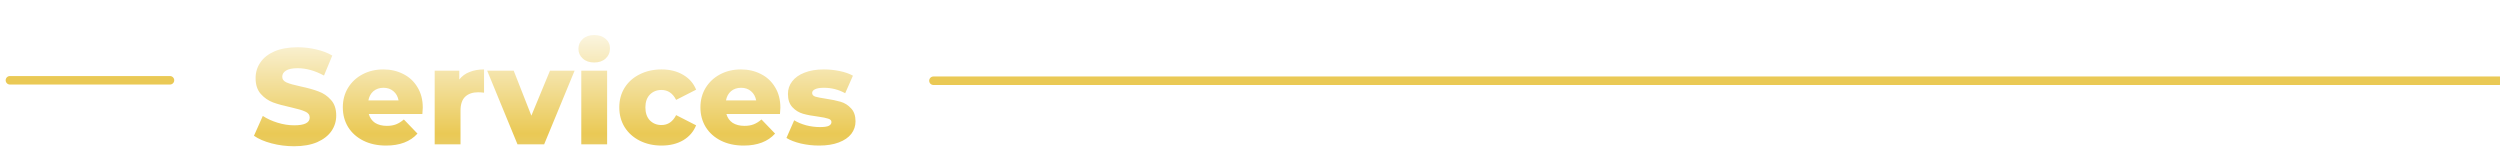 <svg width="1765" height="104" viewBox="0 0 1765 104" fill="none" xmlns="http://www.w3.org/2000/svg">
<g filter="url(#filter0_d)">
<path d="M7 52.68H120" stroke="#EAC955" stroke-width="6" stroke-linecap="round" stroke-linejoin="round"/>
</g>
<g filter="url(#filter1_d)">
<path d="M659 53H1765" stroke="#EAC955" stroke-width="6" stroke-linecap="round" stroke-linejoin="round"/>
</g>
<g filter="url(#filter2_di)">
<path d="M207.617 95.251C202.177 95.251 196.897 94.579 191.777 93.234C186.657 91.891 182.497 90.099 179.297 87.859L185.537 73.843C188.545 75.826 192.033 77.427 196.001 78.642C199.969 79.859 203.873 80.466 207.713 80.466C215.009 80.466 218.657 78.642 218.657 74.995C218.657 73.075 217.601 71.666 215.489 70.77C213.441 69.811 210.113 68.819 205.505 67.794C200.449 66.707 196.225 65.555 192.833 64.338C189.441 63.059 186.529 61.042 184.097 58.291C181.665 55.538 180.449 51.827 180.449 47.154C180.449 43.059 181.569 39.379 183.809 36.114C186.049 32.786 189.377 30.163 193.793 28.242C198.273 26.323 203.745 25.363 210.209 25.363C214.625 25.363 218.977 25.875 223.265 26.898C227.553 27.858 231.329 29.299 234.593 31.218L228.737 45.331C222.337 41.874 216.129 40.147 210.113 40.147C206.337 40.147 203.585 40.722 201.857 41.874C200.129 42.962 199.265 44.403 199.265 46.194C199.265 47.986 200.289 49.331 202.337 50.227C204.385 51.123 207.681 52.05 212.225 53.011C217.345 54.099 221.569 55.282 224.897 56.562C228.289 57.779 231.201 59.763 233.633 62.514C236.129 65.203 237.377 68.882 237.377 73.555C237.377 77.587 236.257 81.234 234.017 84.499C231.777 87.763 228.417 90.386 223.937 92.371C219.457 94.29 214.017 95.251 207.617 95.251ZM298.478 67.987C298.478 68.115 298.382 69.618 298.19 72.499H260.366C261.134 75.186 262.606 77.266 264.781 78.739C267.022 80.147 269.806 80.85 273.134 80.85C275.63 80.85 277.774 80.499 279.566 79.794C281.422 79.091 283.278 77.939 285.134 76.338L294.734 86.323C289.678 91.954 282.286 94.77 272.558 94.77C266.478 94.77 261.134 93.618 256.526 91.314C251.918 89.01 248.334 85.811 245.773 81.715C243.278 77.618 242.03 72.978 242.03 67.794C242.03 62.675 243.246 58.099 245.678 54.066C248.174 49.971 251.598 46.77 255.95 44.467C260.302 42.163 265.198 41.011 270.638 41.011C275.822 41.011 280.526 42.099 284.75 44.275C288.974 46.386 292.302 49.49 294.734 53.587C297.23 57.618 298.478 62.419 298.478 67.987ZM270.734 53.971C267.918 53.971 265.55 54.77 263.63 56.37C261.774 57.971 260.59 60.147 260.078 62.898H281.39C280.878 60.147 279.662 57.971 277.742 56.37C275.886 54.77 273.55 53.971 270.734 53.971ZM324.263 48.114C326.119 45.746 328.519 43.986 331.463 42.834C334.471 41.618 337.895 41.011 341.735 41.011V57.426C340.071 57.234 338.695 57.139 337.607 57.139C333.703 57.139 330.631 58.194 328.391 60.306C326.215 62.419 325.127 65.65 325.127 70.002V93.906H306.887V41.874H324.263V48.114ZM405.672 41.874L384.168 93.906H365.352L343.944 41.874H362.664L375.144 73.65L388.296 41.874H405.672ZM410.387 41.874H428.627V93.906H410.387V41.874ZM419.507 36.114C416.179 36.114 413.491 35.187 411.443 33.331C409.395 31.474 408.371 29.171 408.371 26.419C408.371 23.666 409.395 21.363 411.443 19.506C413.491 17.651 416.179 16.723 419.507 16.723C422.835 16.723 425.523 17.619 427.571 19.41C429.619 21.139 430.643 23.378 430.643 26.131C430.643 29.011 429.619 31.41 427.571 33.331C425.523 35.187 422.835 36.114 419.507 36.114ZM467.073 94.77C461.313 94.77 456.161 93.618 451.617 91.314C447.073 89.01 443.521 85.811 440.961 81.715C438.465 77.618 437.217 72.978 437.217 67.794C437.217 62.611 438.465 58.002 440.961 53.971C443.521 49.874 447.073 46.706 451.617 44.467C456.161 42.163 461.313 41.011 467.073 41.011C472.961 41.011 478.049 42.291 482.337 44.85C486.625 47.346 489.665 50.834 491.457 55.315L477.345 62.514C474.977 57.843 471.521 55.507 466.977 55.507C463.713 55.507 460.993 56.594 458.817 58.77C456.705 60.947 455.649 63.955 455.649 67.794C455.649 71.698 456.705 74.77 458.817 77.01C460.993 79.186 463.713 80.275 466.977 80.275C471.521 80.275 474.977 77.939 477.345 73.266L491.457 80.466C489.665 84.947 486.625 88.466 482.337 91.026C478.049 93.522 472.961 94.77 467.073 94.77ZM550.946 67.987C550.946 68.115 550.85 69.618 550.658 72.499H512.834C513.602 75.186 515.074 77.266 517.25 78.739C519.49 80.147 522.274 80.85 525.602 80.85C528.098 80.85 530.242 80.499 532.034 79.794C533.89 79.091 535.746 77.939 537.602 76.338L547.202 86.323C542.146 91.954 534.754 94.77 525.026 94.77C518.946 94.77 513.602 93.618 508.994 91.314C504.386 89.01 500.802 85.811 498.242 81.715C495.746 77.618 494.498 72.978 494.498 67.794C494.498 62.675 495.714 58.099 498.146 54.066C500.642 49.971 504.066 46.77 508.418 44.467C512.77 42.163 517.666 41.011 523.106 41.011C528.29 41.011 532.994 42.099 537.218 44.275C541.442 46.386 544.77 49.49 547.202 53.587C549.698 57.618 550.946 62.419 550.946 67.987ZM523.202 53.971C520.386 53.971 518.018 54.77 516.098 56.37C514.242 57.971 513.058 60.147 512.546 62.898H533.858C533.346 60.147 532.13 57.971 530.21 56.37C528.354 54.77 526.018 53.971 523.202 53.971ZM578.268 94.77C573.916 94.77 569.628 94.29 565.404 93.331C561.18 92.306 557.788 90.995 555.228 89.394L560.7 76.915C563.068 78.386 565.884 79.57 569.148 80.466C572.412 81.299 575.644 81.715 578.844 81.715C581.788 81.715 583.868 81.427 585.084 80.85C586.364 80.21 587.004 79.314 587.004 78.162C587.004 77.01 586.236 76.21 584.7 75.763C583.228 75.251 580.86 74.77 577.596 74.323C573.436 73.811 569.884 73.138 566.94 72.306C564.06 71.475 561.564 69.939 559.452 67.698C557.34 65.459 556.284 62.322 556.284 58.291C556.284 54.962 557.276 52.019 559.26 49.459C561.244 46.834 564.124 44.786 567.9 43.315C571.74 41.779 576.316 41.011 581.628 41.011C585.404 41.011 589.148 41.395 592.86 42.163C596.572 42.931 599.676 44.019 602.172 45.426L596.7 57.81C592.092 55.251 587.1 53.971 581.724 53.971C578.844 53.971 576.732 54.322 575.388 55.026C574.044 55.666 573.372 56.531 573.372 57.618C573.372 58.834 574.108 59.699 575.58 60.211C577.052 60.658 579.484 61.139 582.876 61.651C587.164 62.291 590.716 63.026 593.532 63.858C596.348 64.691 598.78 66.227 600.828 68.466C602.94 70.642 603.996 73.715 603.996 77.683C603.996 80.947 603.004 83.891 601.02 86.514C599.036 89.075 596.092 91.091 592.188 92.562C588.348 94.034 583.708 94.77 578.268 94.77Z" fill="url(#paint0_linear)"/>
</g>
<defs>
<filter id="filter0_d" x="0" y="49.68" width="127" height="14" filterUnits="userSpaceOnUse" color-interpolation-filters="sRGB">
<feFlood flood-opacity="0" result="BackgroundImageFix"/>
<feColorMatrix in="SourceAlpha" type="matrix" values="0 0 0 0 0 0 0 0 0 0 0 0 0 0 0 0 0 0 127 0"/>
<feOffset dy="4"/>
<feGaussianBlur stdDeviation="2"/>
<feColorMatrix type="matrix" values="0 0 0 0 0 0 0 0 0 0 0 0 0 0 0 0 0 0 0.25 0"/>
<feBlend mode="normal" in2="BackgroundImageFix" result="effect1_dropShadow"/>
<feBlend mode="normal" in="SourceGraphic" in2="effect1_dropShadow" result="shape"/>
</filter>
<filter id="filter1_d" x="652" y="50" width="1120" height="14" filterUnits="userSpaceOnUse" color-interpolation-filters="sRGB">
<feFlood flood-opacity="0" result="BackgroundImageFix"/>
<feColorMatrix in="SourceAlpha" type="matrix" values="0 0 0 0 0 0 0 0 0 0 0 0 0 0 0 0 0 0 127 0"/>
<feOffset dy="4"/>
<feGaussianBlur stdDeviation="2"/>
<feColorMatrix type="matrix" values="0 0 0 0 0 0 0 0 0 0 0 0 0 0 0 0 0 0 0.25 0"/>
<feBlend mode="normal" in2="BackgroundImageFix" result="effect1_dropShadow"/>
<feBlend mode="normal" in="SourceGraphic" in2="effect1_dropShadow" result="shape"/>
</filter>
<filter id="filter2_di" x="175.297" y="16.723" width="432.699" height="86.528" filterUnits="userSpaceOnUse" color-interpolation-filters="sRGB">
<feFlood flood-opacity="0" result="BackgroundImageFix"/>
<feColorMatrix in="SourceAlpha" type="matrix" values="0 0 0 0 0 0 0 0 0 0 0 0 0 0 0 0 0 0 127 0"/>
<feOffset dy="4"/>
<feGaussianBlur stdDeviation="2"/>
<feColorMatrix type="matrix" values="0 0 0 0 0 0 0 0 0 0 0 0 0 0 0 0 0 0 0.25 0"/>
<feBlend mode="normal" in2="BackgroundImageFix" result="effect1_dropShadow"/>
<feBlend mode="normal" in="SourceGraphic" in2="effect1_dropShadow" result="shape"/>
<feColorMatrix in="SourceAlpha" type="matrix" values="0 0 0 0 0 0 0 0 0 0 0 0 0 0 0 0 0 0 127 0" result="hardAlpha"/>
<feOffset dy="4"/>
<feGaussianBlur stdDeviation="2"/>
<feComposite in2="hardAlpha" operator="arithmetic" k2="-1" k3="1"/>
<feColorMatrix type="matrix" values="0 0 0 0 0 0 0 0 0 0 0 0 0 0 0 0 0 0 0.25 0"/>
<feBlend mode="normal" in2="shape" result="effect2_innerShadow"/>
</filter>
<linearGradient id="paint0_linear" x1="391.5" y1="0.906" x2="391.5" y2="103.576" gradientUnits="userSpaceOnUse">
<stop stop-color="white"/>
<stop offset="0.832" stop-color="#EAC955"/>
<stop offset="1" stop-color="#E7CD71"/>
</linearGradient>
</defs>
</svg>
